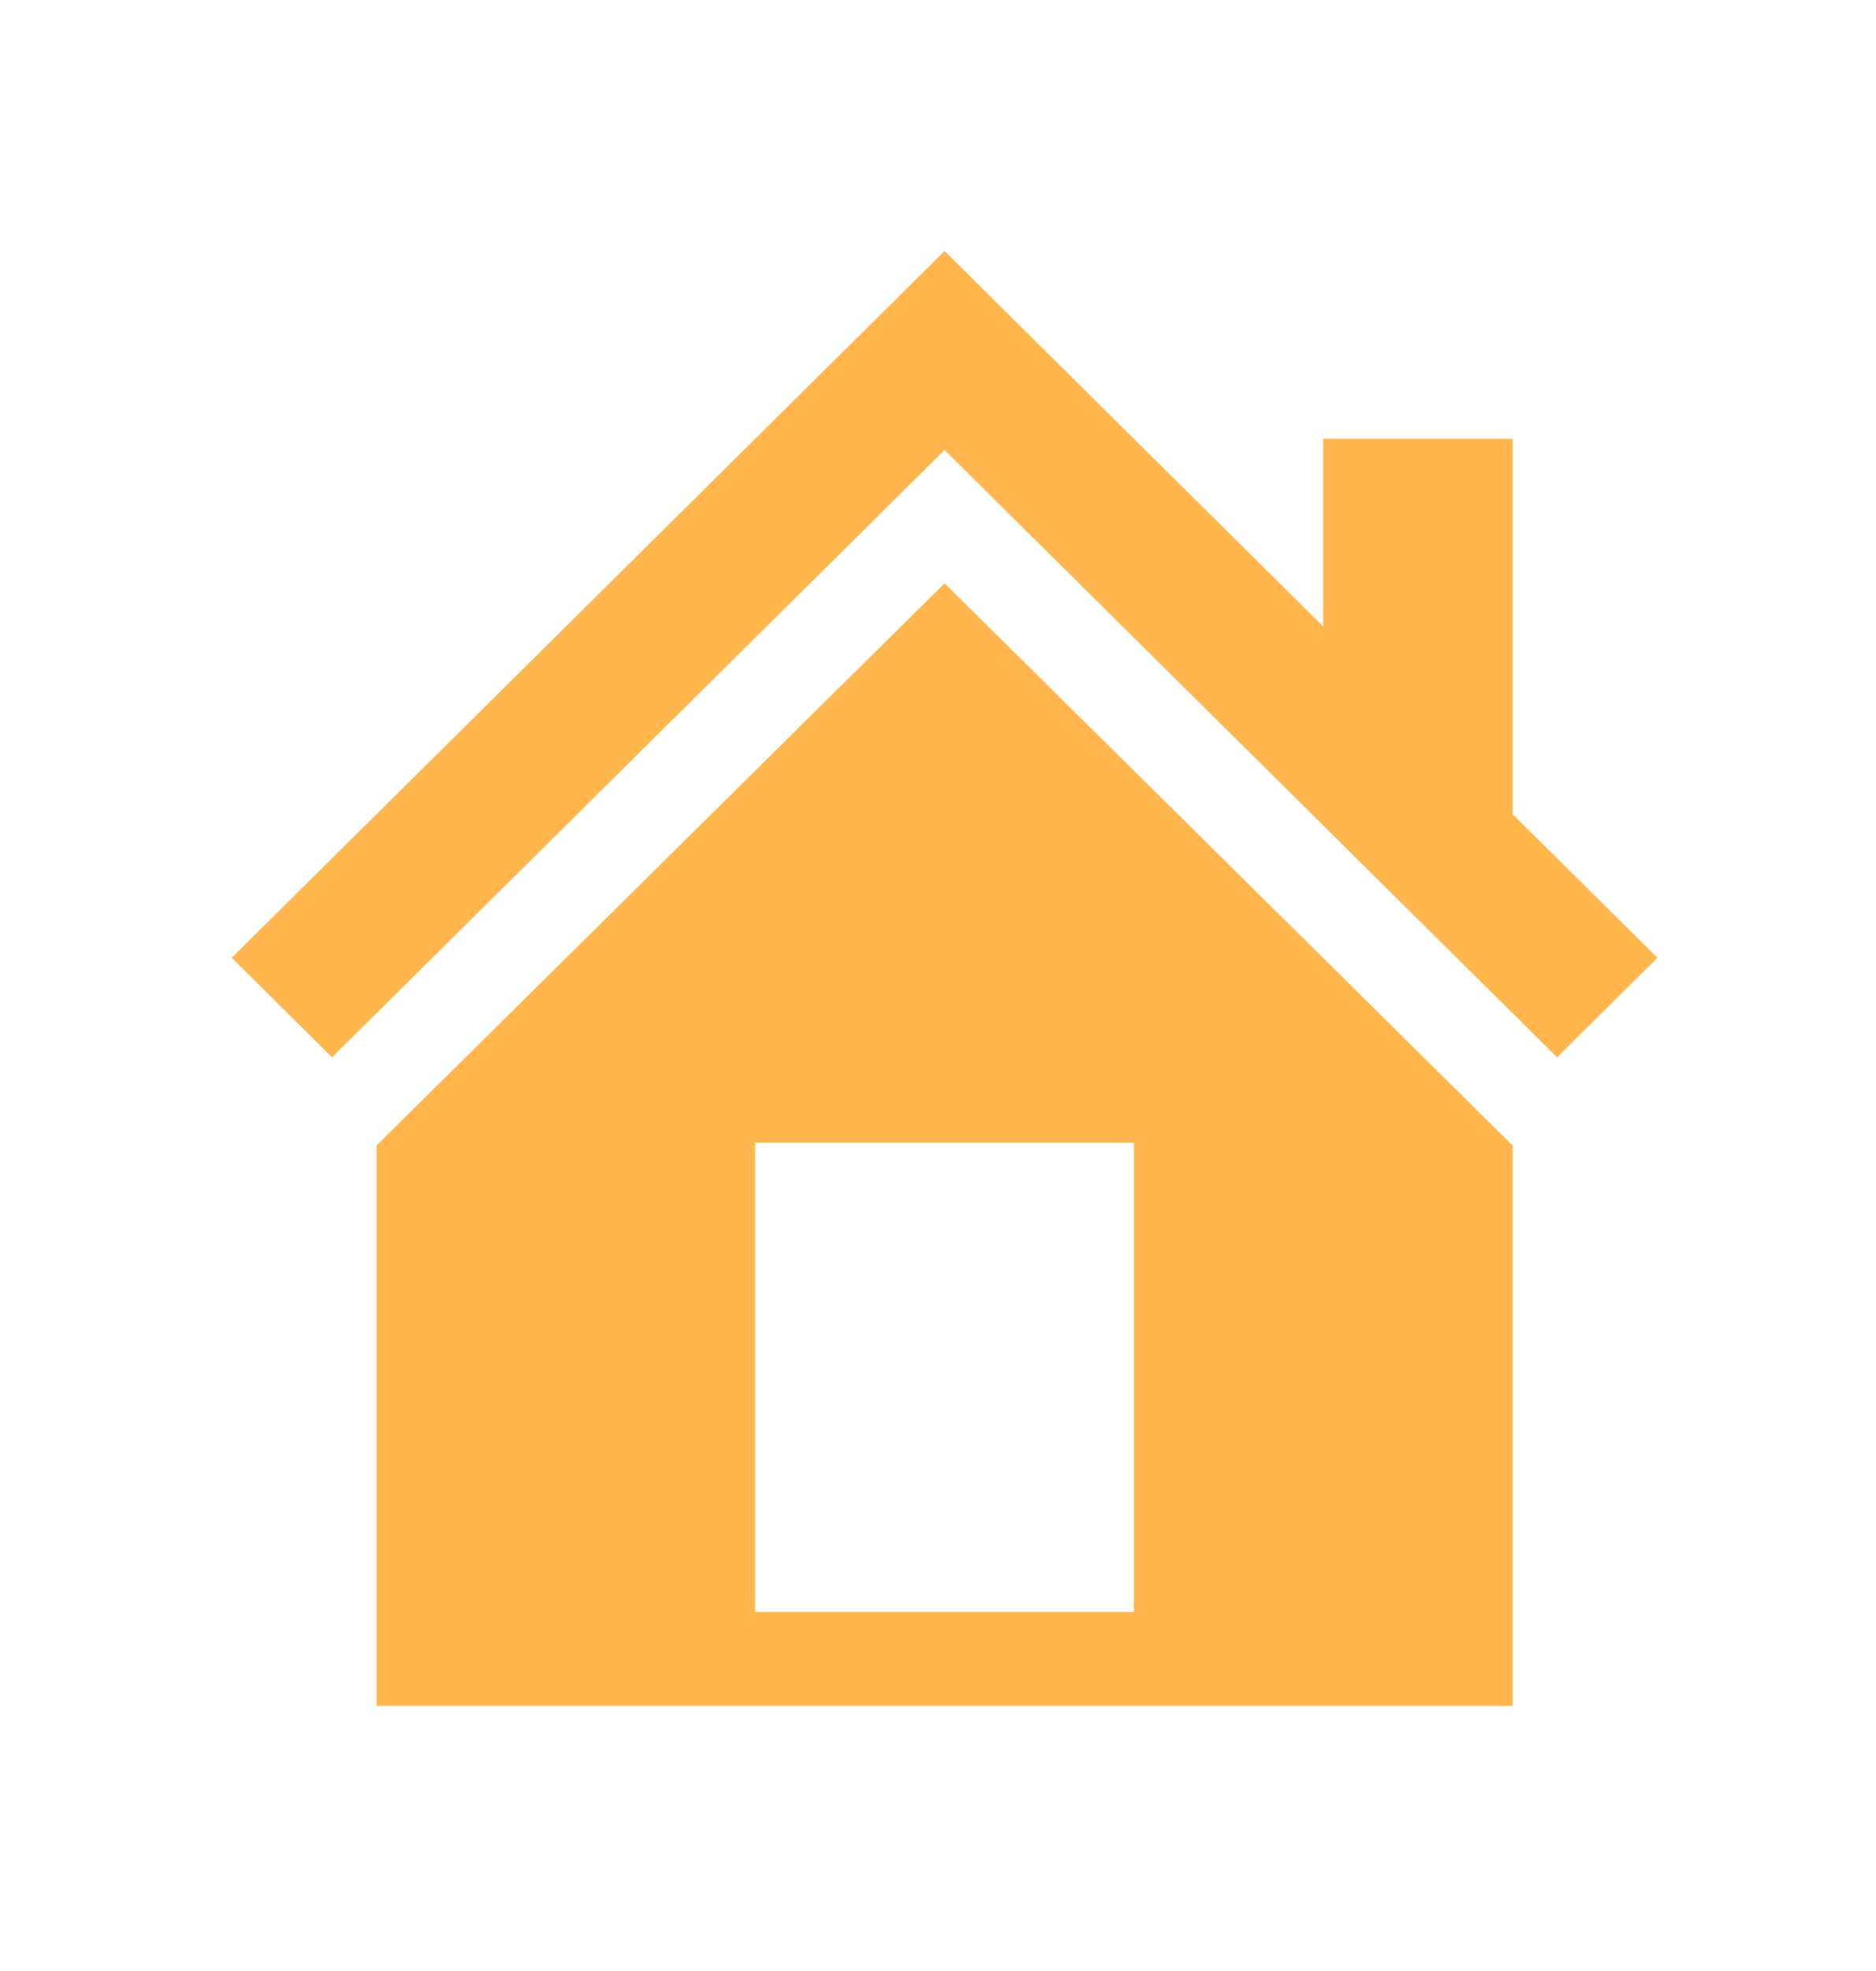 <svg width="20" height="21" viewBox="0 0 20 21" fill="none" xmlns="http://www.w3.org/2000/svg">
<path d="M16.126 8.675L17.67 10.205L16.6 11.265L10.07 4.795L3.54 11.265L2.47 10.205L10.07 2.675L14.107 6.675V4.675H16.126V8.675ZM10.07 6.215L16.126 12.205V18.175H4.014V12.205L10.07 6.215ZM12.089 17.175V12.175H8.051V17.175H12.089Z" fill="#FFB74D"/>
</svg>

